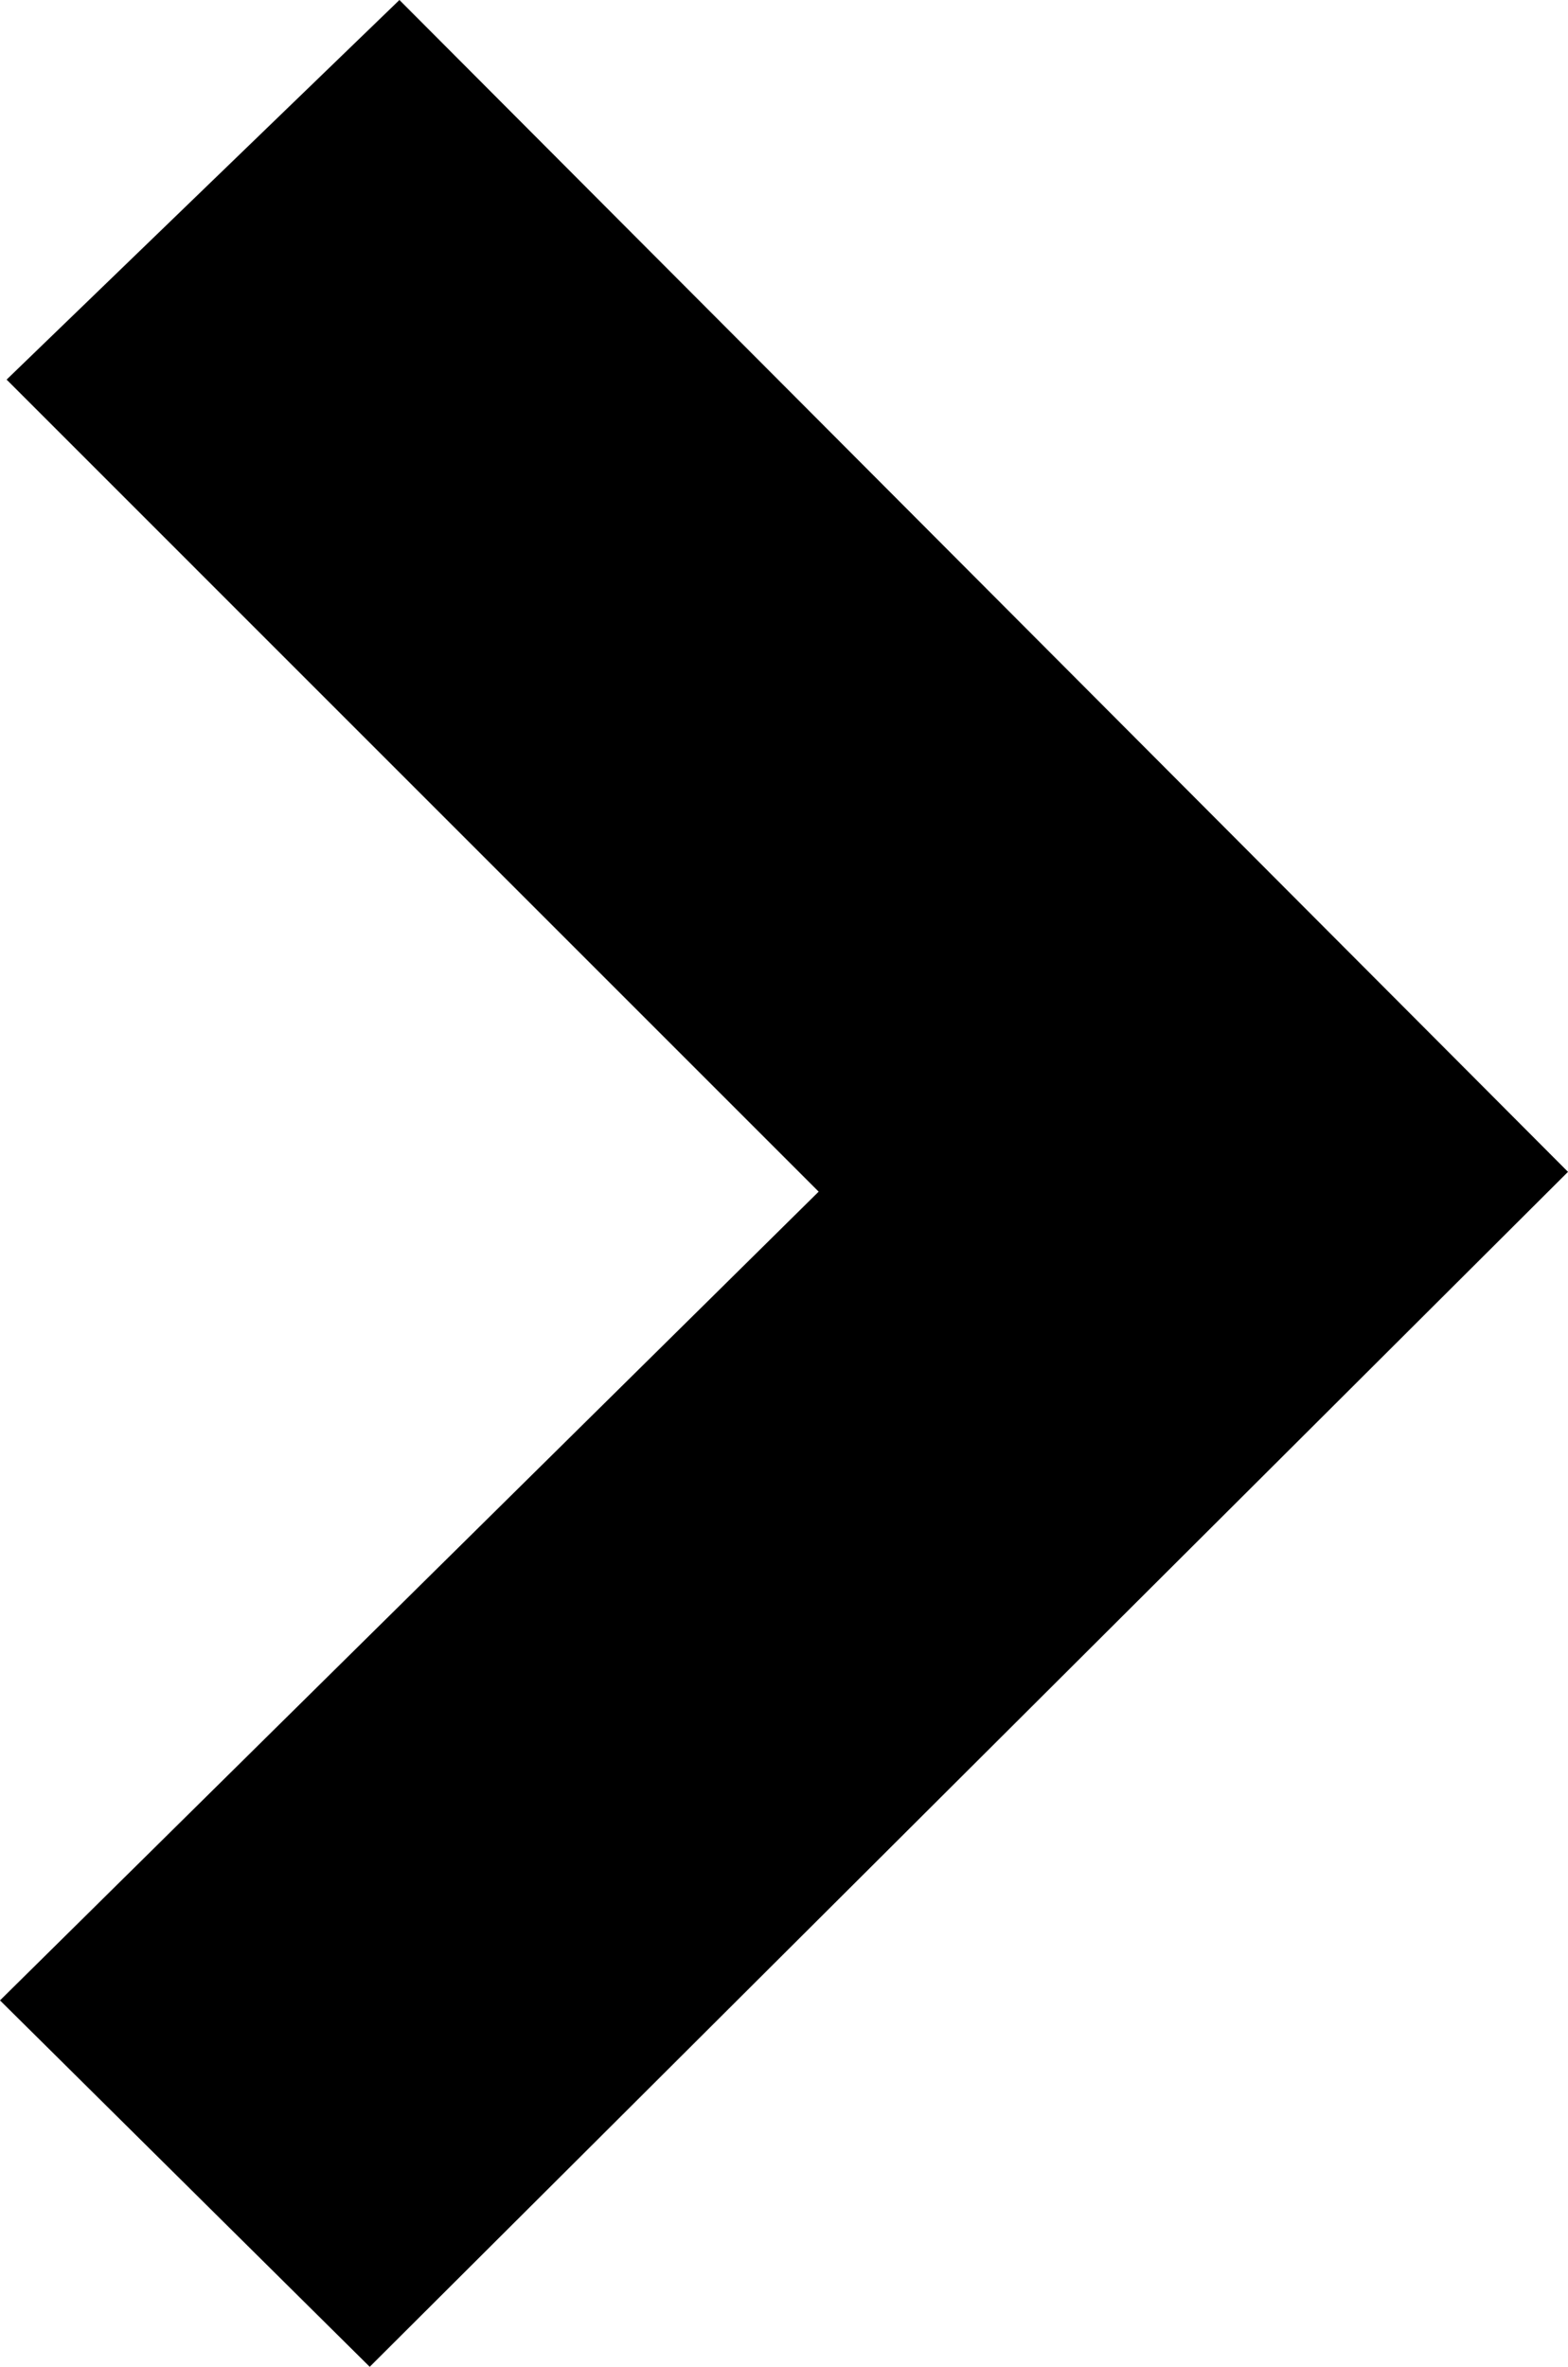 <svg xmlns="http://www.w3.org/2000/svg" xmlns:xlink="http://www.w3.org/1999/xlink" width="475" height="717" viewBox="0 0 475 717"><path fill="currentColor" d="M248 361L2 115L121 0l354 355l-363 362L0 606z"/></svg>